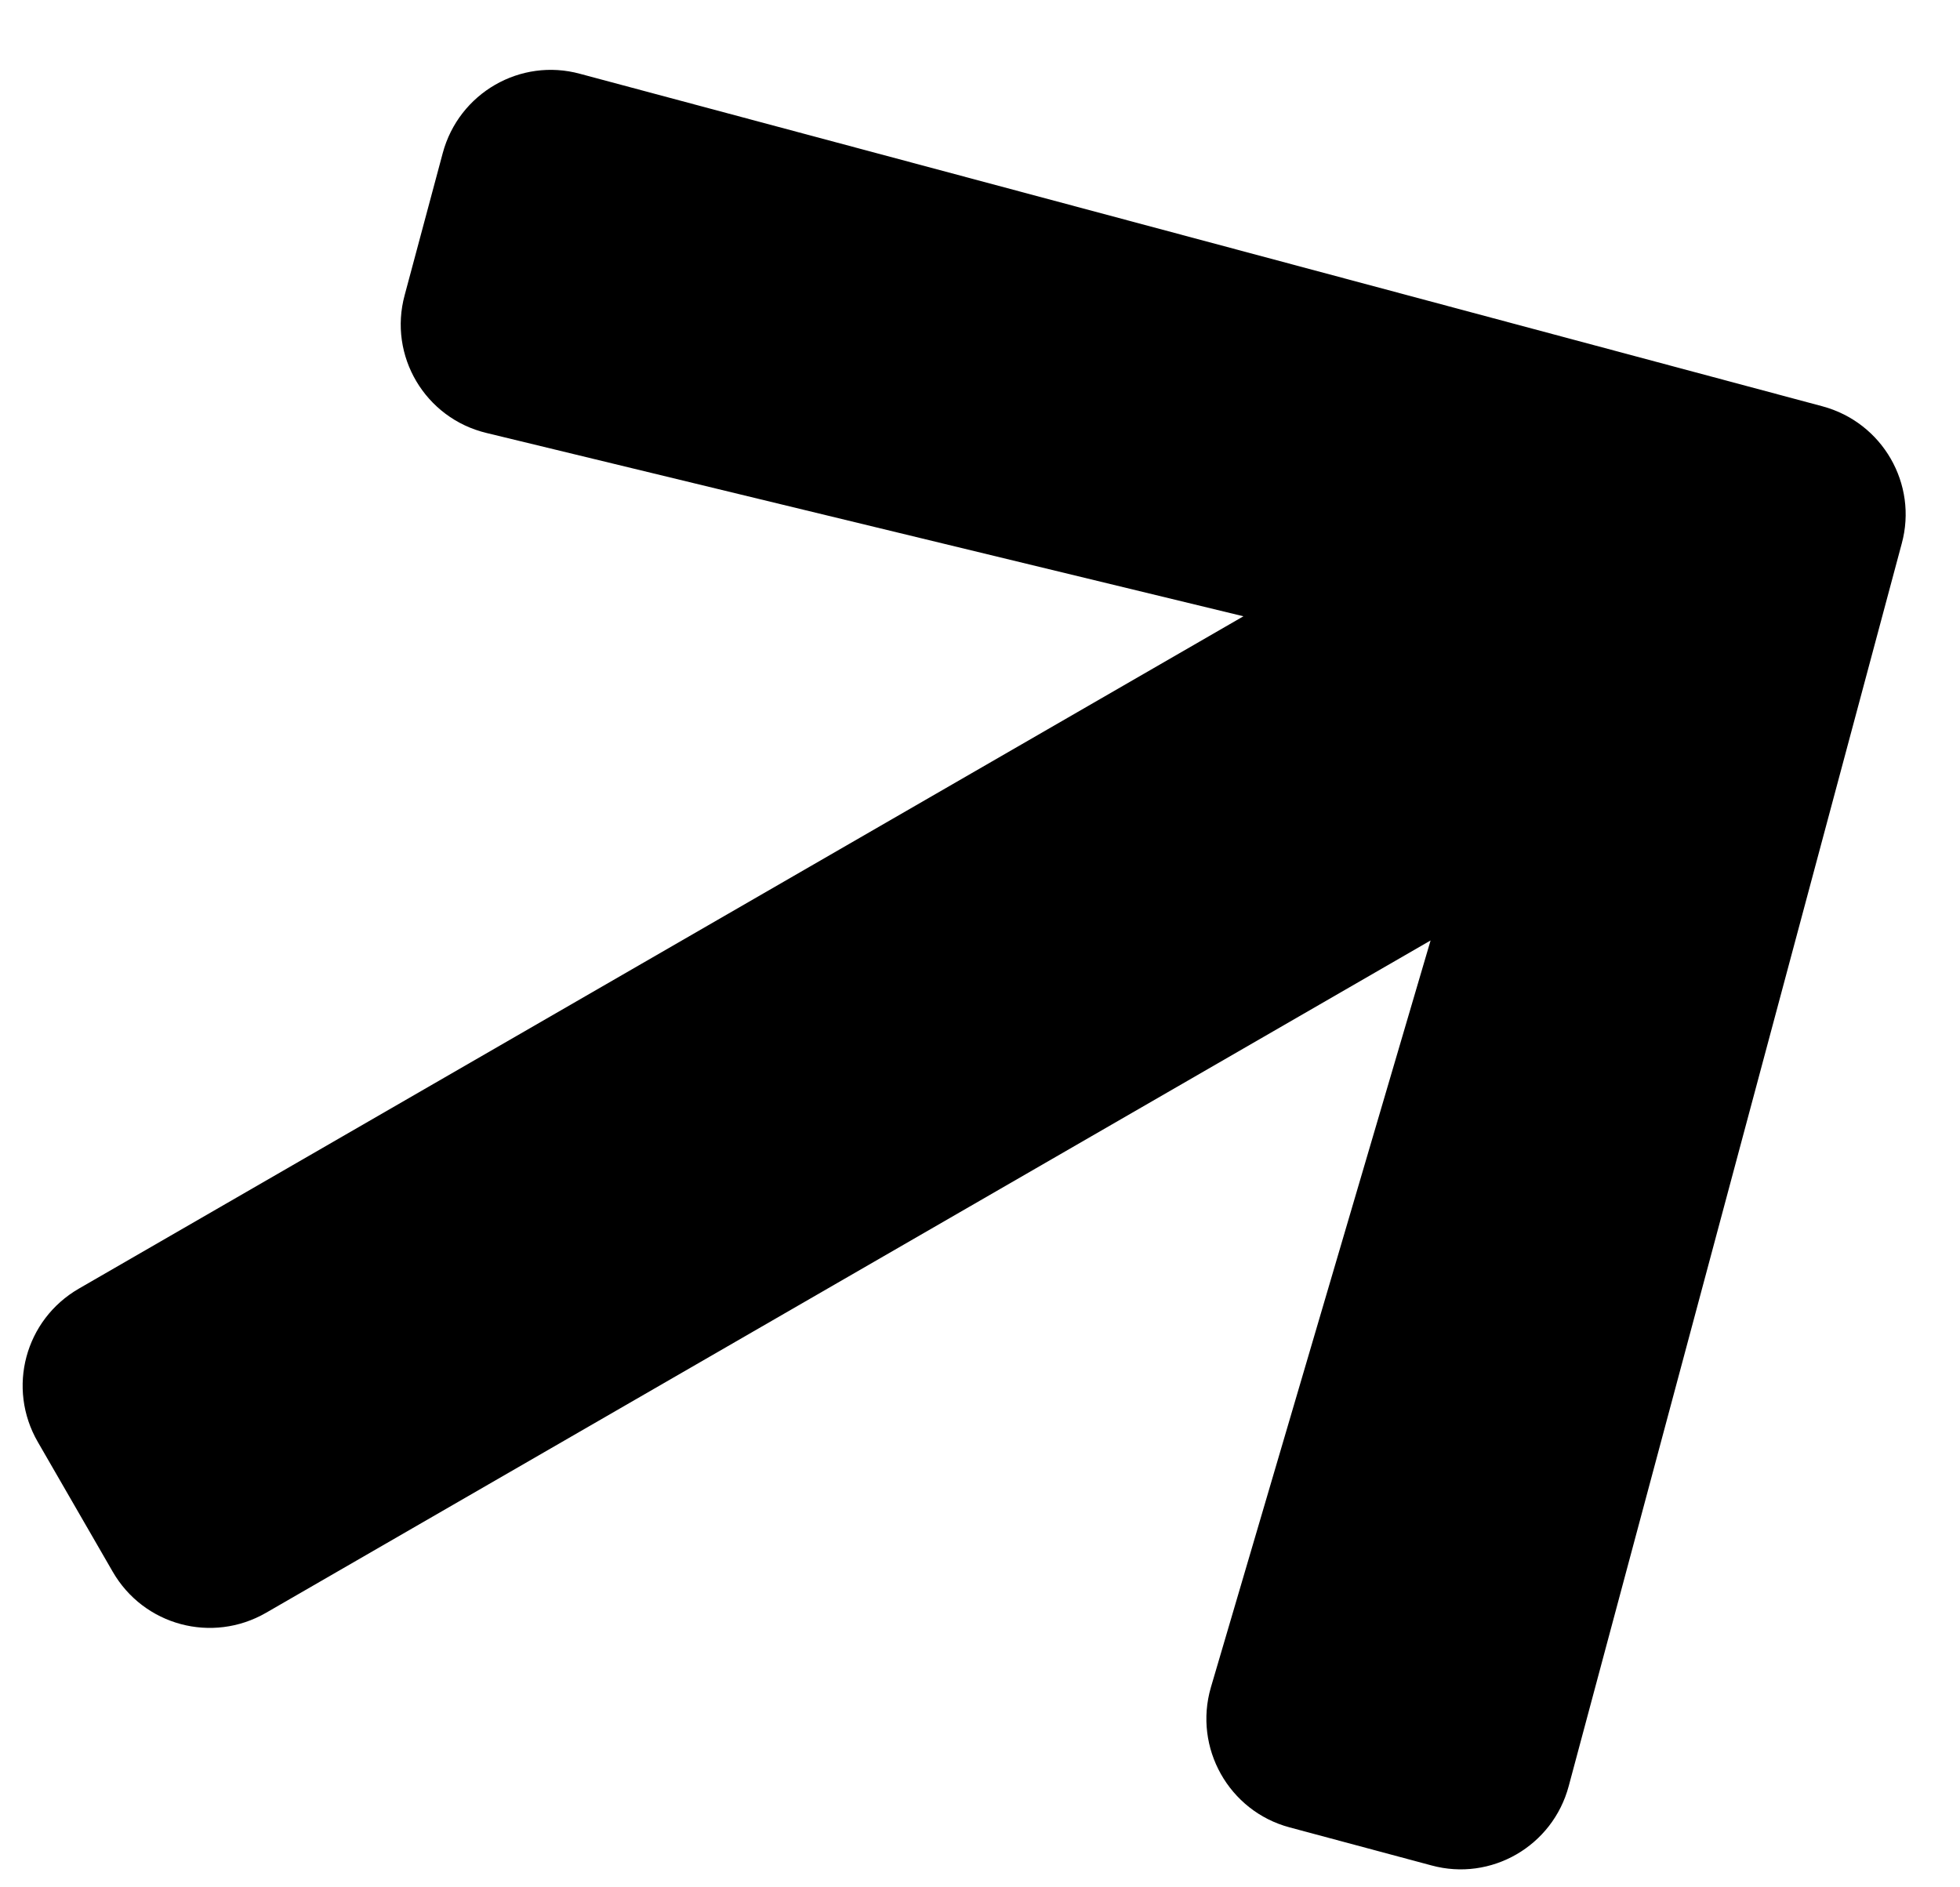 <svg width="27" height="26" viewBox="0 0 27 26" fill="none" xmlns="http://www.w3.org/2000/svg">
<path d="M5.575 4.064L6.099 2.109C6.321 1.282 7.169 0.792 7.991 1.017L25.104 5.597C25.932 5.819 26.422 6.668 26.197 7.49L21.61 24.605C21.389 25.433 20.54 25.923 19.718 25.698L17.764 25.174C16.927 24.95 16.439 24.078 16.68 23.247L19.707 12.956L3.665 22.218C2.922 22.646 1.98 22.394 1.552 21.651L0.521 19.865C0.092 19.123 0.344 18.181 1.087 17.752L17.129 8.49L6.703 5.965C5.856 5.762 5.346 4.903 5.575 4.064Z" fill="black"/>
</svg>
